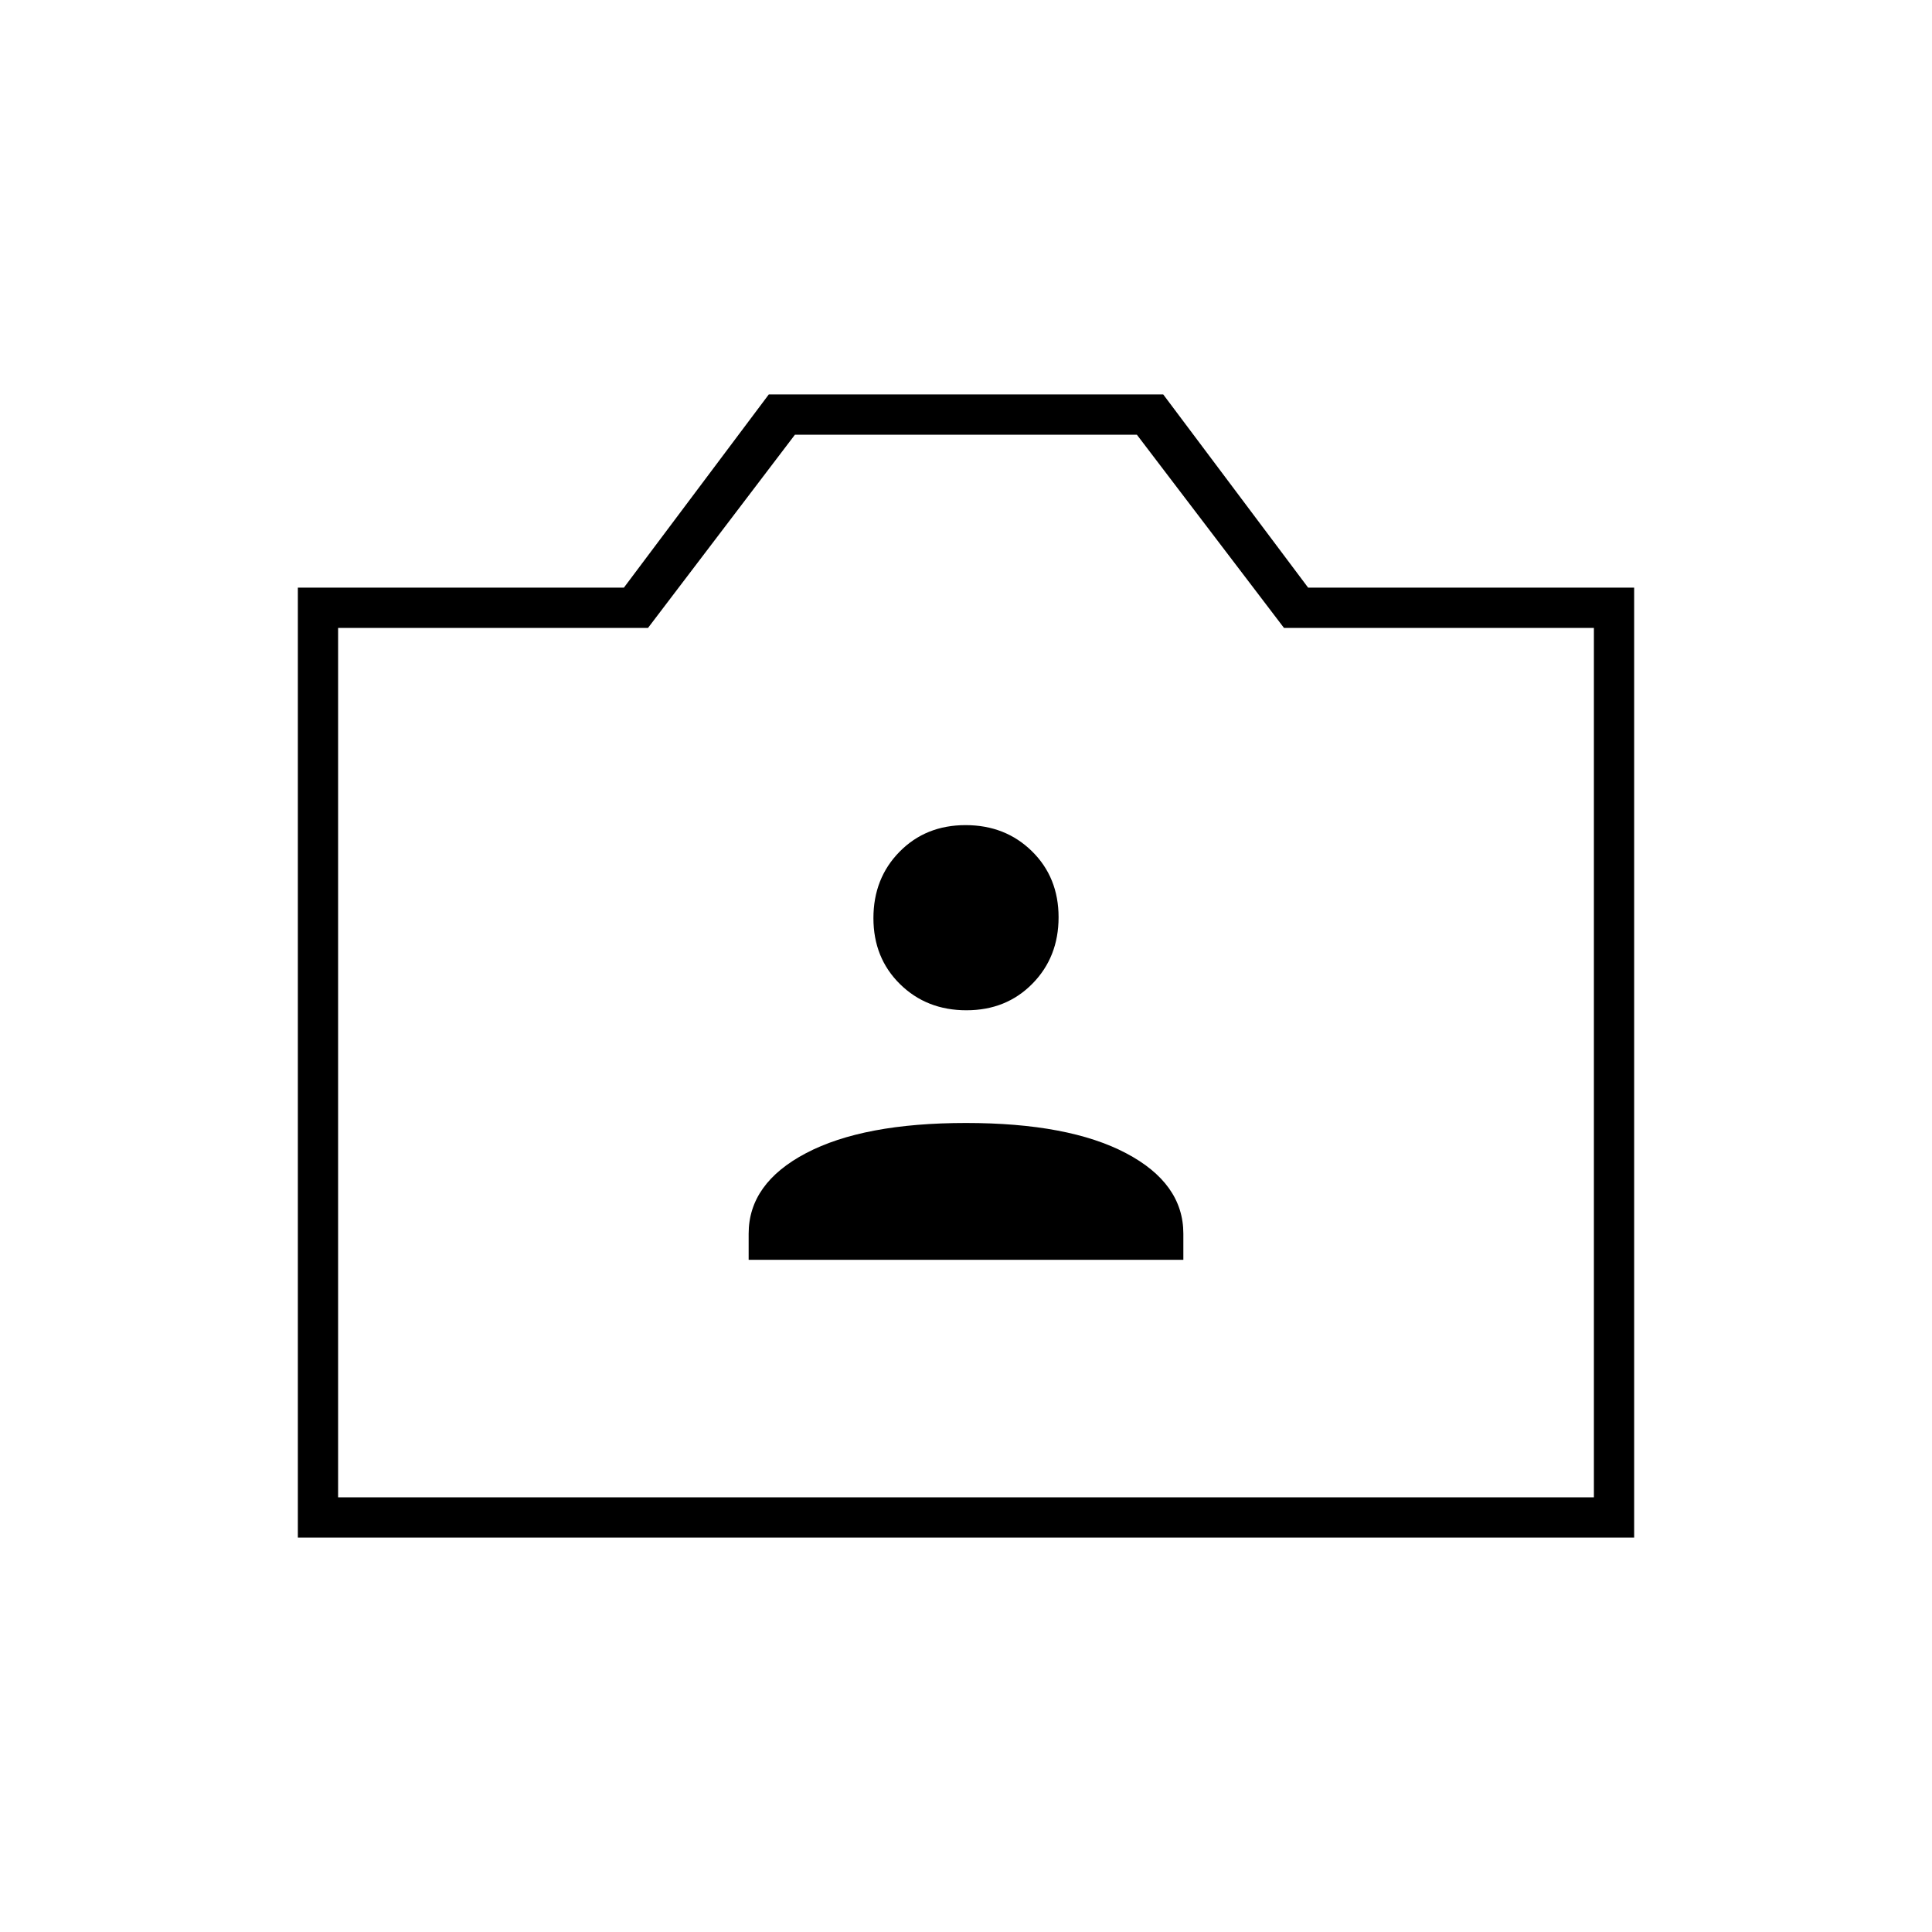 <svg xmlns="http://www.w3.org/2000/svg" height="20" viewBox="0 -960 960 960" width="20"><path d="M148-196v-472h162l72-96h196l72 96h162v472H148Zm20-20h624v-432H638l-73.1-96H395l-73 96H168v432Zm312-217Zm-108 99h216v-13q0-25-28.5-40T480-402q-51 0-79.5 15T372-347v13Zm108.21-124Q500-458 513-471.21t13-33Q526-524 512.79-537t-33-13Q460-550 447-536.79t-13 33Q434-484 447.21-471t33 13Z"/></svg>